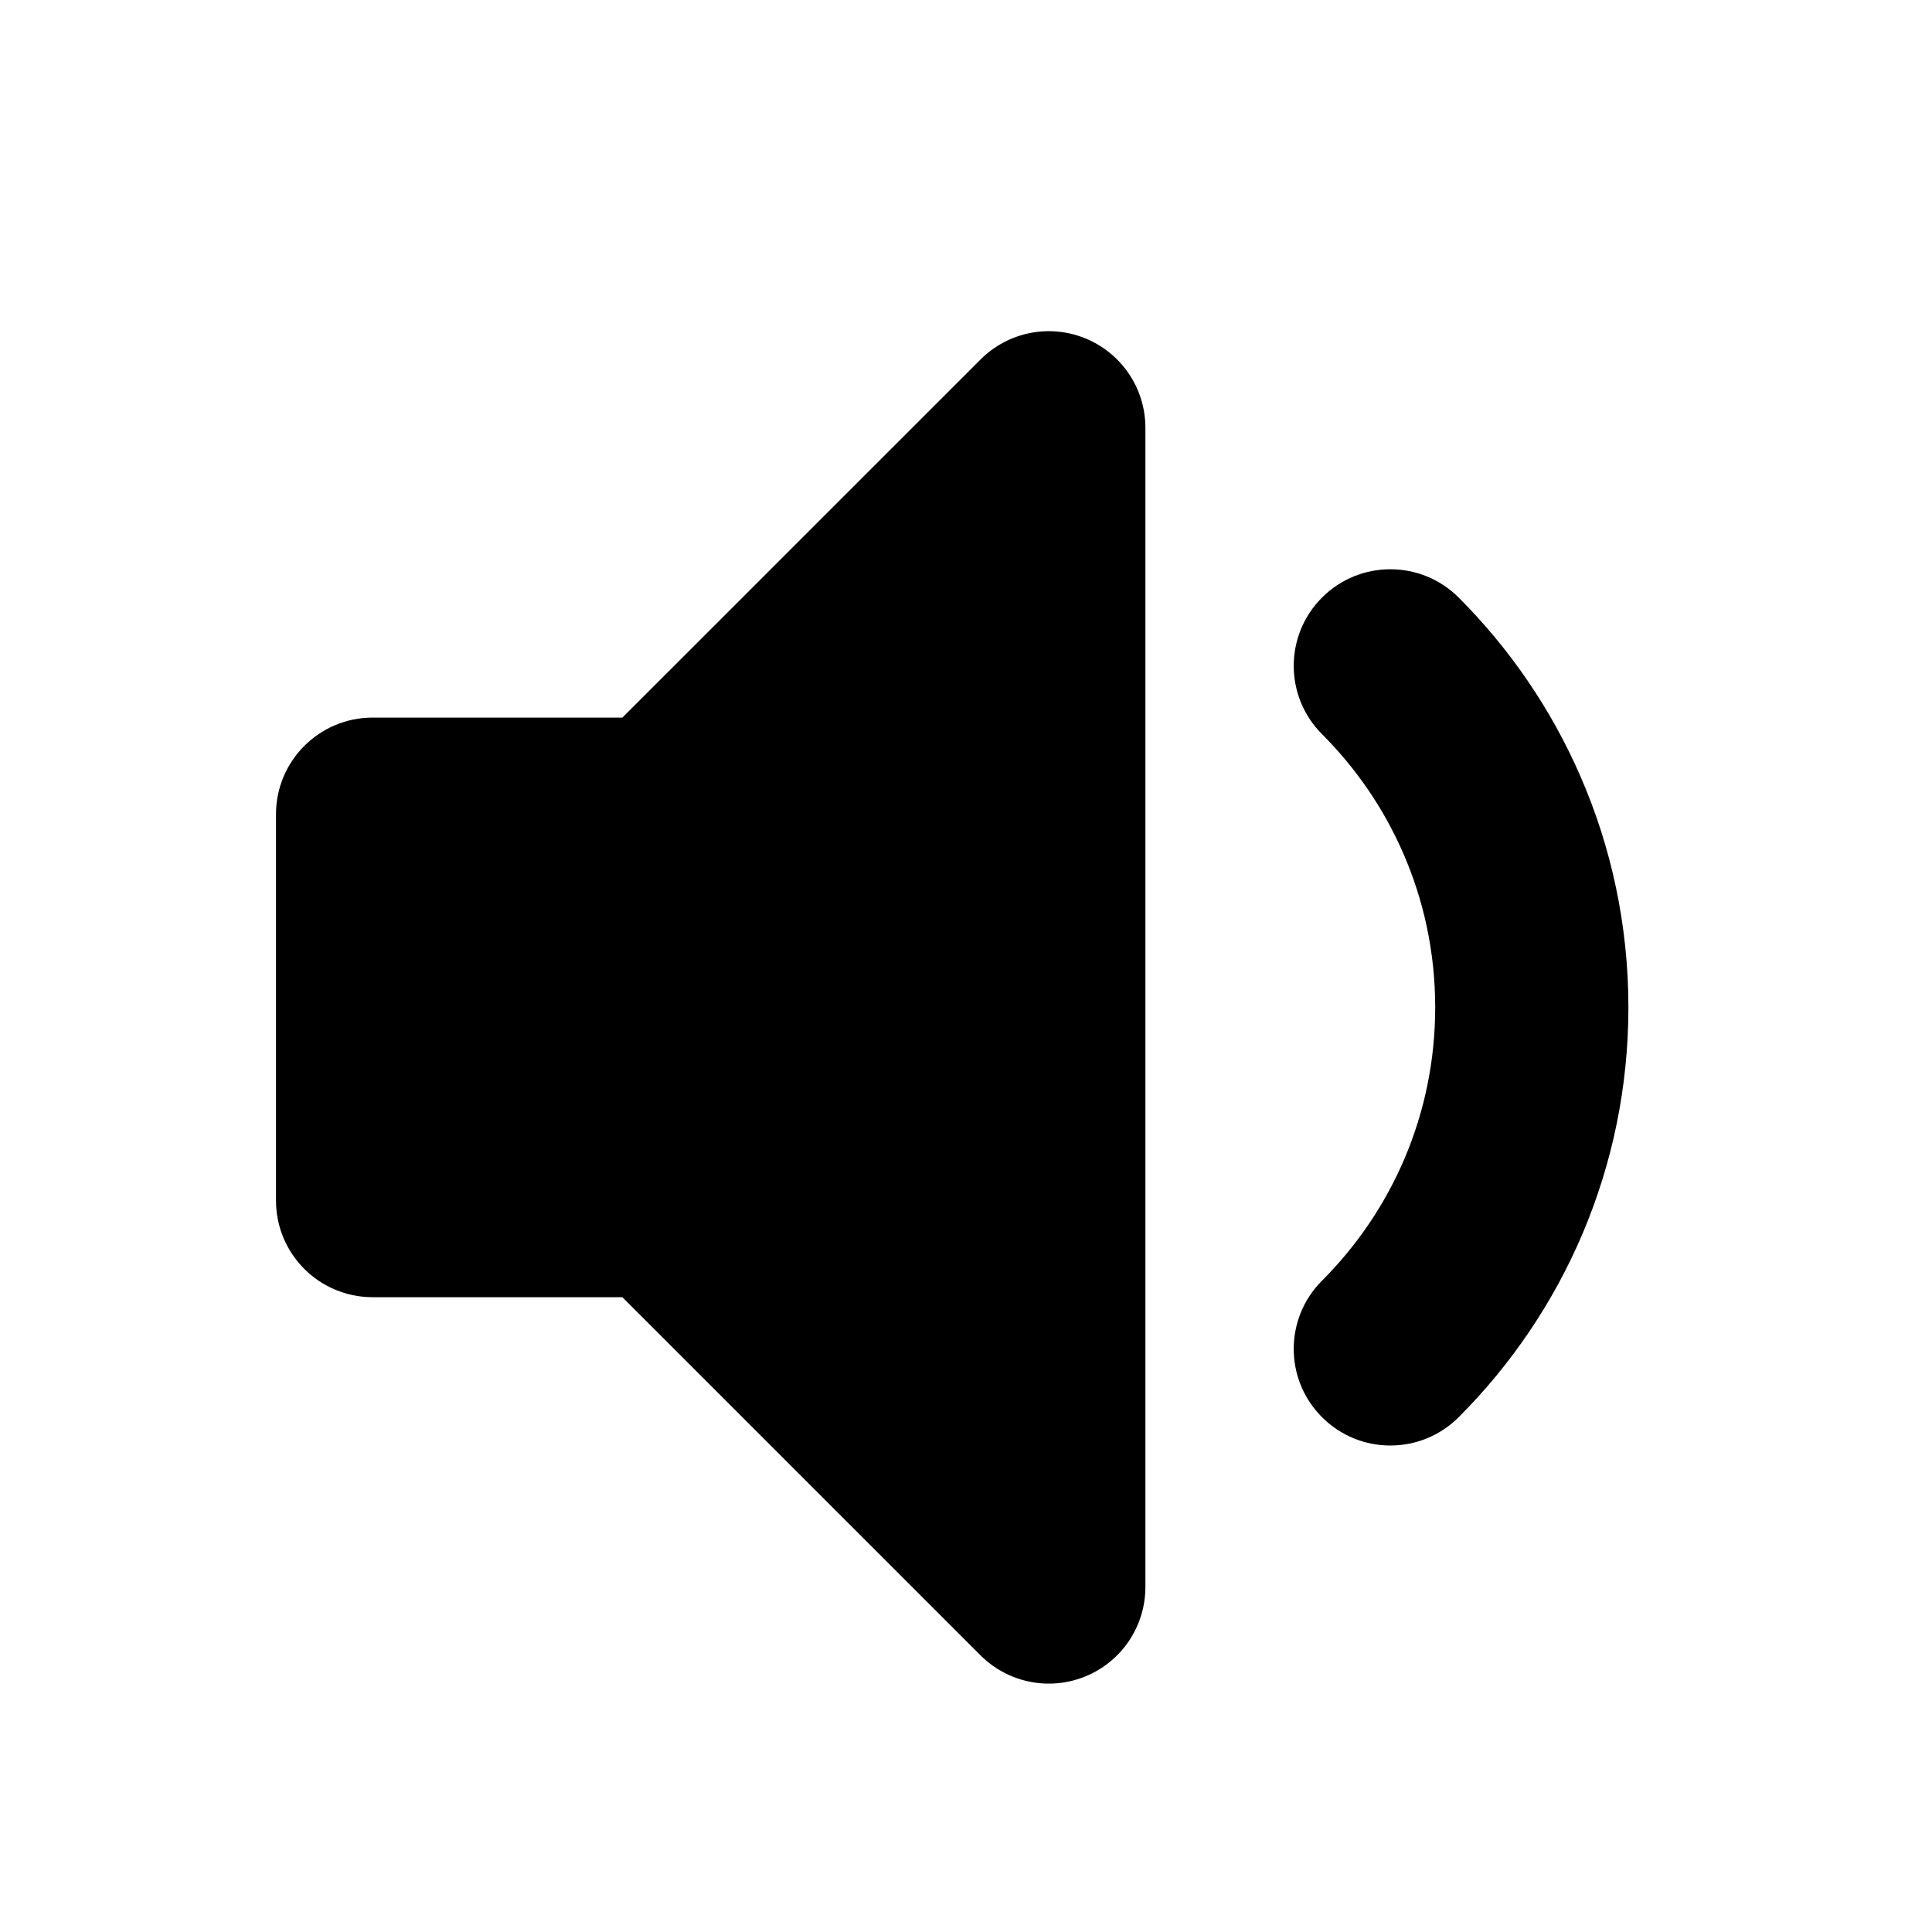 <svg viewBox="0 0 35 35" fill="none" xmlns="http://www.w3.org/2000/svg">
<path fill-rule="evenodd" clip-rule="evenodd" d="M19.67 6.133C20.324 6.404 20.75 7.042 20.75 7.75V28.75C20.75 29.458 20.324 30.096 19.67 30.367C19.016 30.638 18.263 30.488 17.763 29.988L11.275 23.5H6.75C5.784 23.5 5 22.717 5 21.75V14.75C5 13.784 5.784 13 6.75 13H11.275L17.763 6.513C18.263 6.012 19.016 5.862 19.67 6.133Z" fill="currentColor"/>
<path fill-rule="evenodd" clip-rule="evenodd" d="M23.95 10.825C24.633 10.142 25.741 10.142 26.425 10.825C27.345 11.746 28.096 12.837 28.625 14.049C29.189 15.338 29.5 16.76 29.5 18.25C29.5 21.149 28.323 23.776 26.425 25.674C25.741 26.358 24.633 26.358 23.95 25.674C23.266 24.991 23.266 23.883 23.95 23.2C25.218 21.931 26 20.183 26 18.25C26 17.251 25.792 16.306 25.418 15.451C25.066 14.644 24.565 13.916 23.95 13.3C23.266 12.617 23.266 11.509 23.95 10.825Z" fill="currentColor"/>
</svg>
